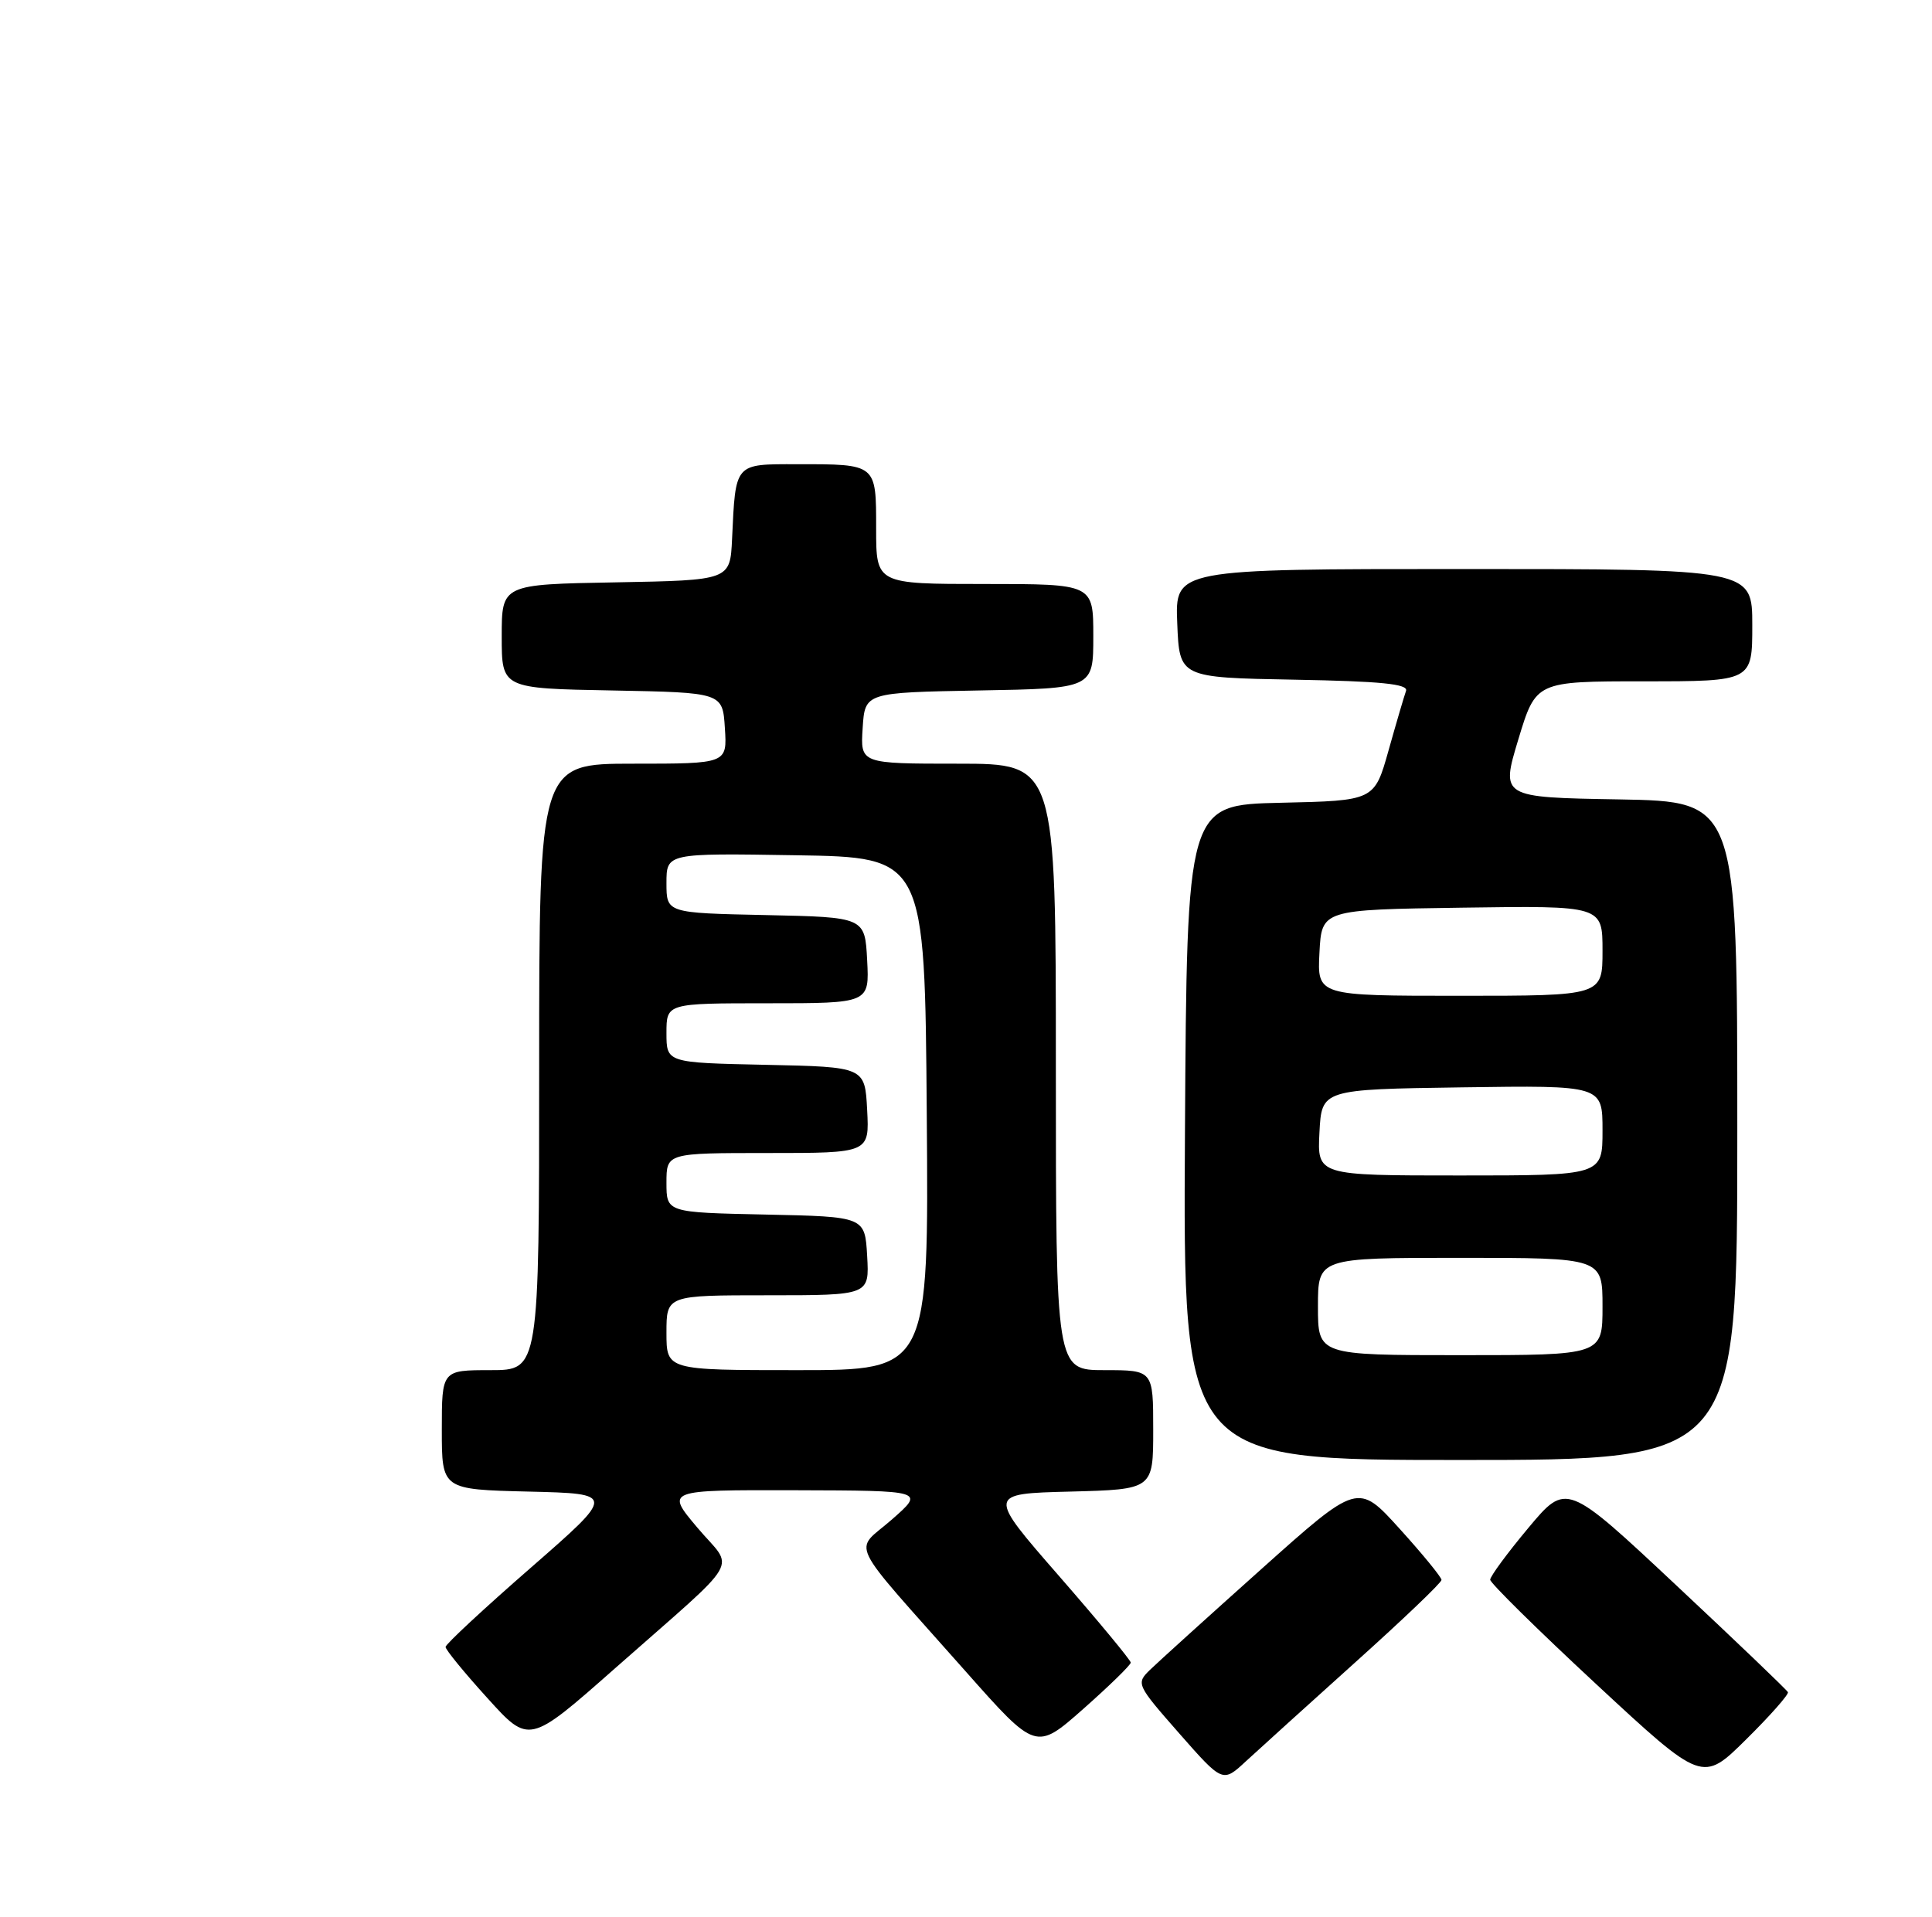 <?xml version="1.0" encoding="UTF-8" standalone="no"?>
<!DOCTYPE svg PUBLIC "-//W3C//DTD SVG 1.1//EN" "http://www.w3.org/Graphics/SVG/1.1/DTD/svg11.dtd" >
<svg xmlns="http://www.w3.org/2000/svg" xmlns:xlink="http://www.w3.org/1999/xlink" version="1.1" viewBox="0 0 258 256">
 <g >
 <path fill="currentColor"
d=" M 181.00 222.01 C 187.32 216.33 192.50 211.39 192.50 211.02 C 192.50 210.66 189.99 207.59 186.92 204.20 C 181.34 198.03 181.34 198.03 168.42 209.59 C 161.31 215.95 154.64 221.99 153.58 223.02 C 151.69 224.86 151.76 225.00 157.47 231.51 C 163.28 238.12 163.28 238.12 166.39 235.23 C 168.10 233.65 174.68 227.70 181.00 222.01 Z  M 238.76 226.01 C 238.62 225.71 231.90 219.28 223.84 211.73 C 209.18 197.99 209.18 197.99 204.09 204.08 C 201.29 207.43 199.00 210.54 199.00 210.99 C 199.00 211.43 205.38 217.72 213.17 224.95 C 227.34 238.10 227.34 238.10 233.18 232.32 C 236.39 229.15 238.90 226.30 238.76 226.01 Z  M 151.00 222.06 C 151.00 221.74 146.69 216.54 141.42 210.49 C 131.84 199.50 131.84 199.50 142.92 199.22 C 154.00 198.93 154.00 198.93 154.00 190.97 C 154.00 183.00 154.00 183.00 147.50 183.00 C 141.00 183.00 141.00 183.00 141.00 142.50 C 141.00 102.00 141.00 102.00 127.95 102.00 C 114.89 102.00 114.89 102.00 115.20 97.25 C 115.50 92.50 115.50 92.50 130.75 92.22 C 146.00 91.95 146.00 91.95 146.00 84.97 C 146.00 78.00 146.00 78.00 131.50 78.00 C 117.00 78.00 117.00 78.00 117.00 70.61 C 117.00 61.92 117.10 62.00 106.44 62.00 C 98.03 62.00 98.24 61.76 97.76 72.00 C 97.50 77.50 97.50 77.50 82.25 77.78 C 67.00 78.05 67.00 78.05 67.00 85.00 C 67.00 91.95 67.00 91.95 81.75 92.22 C 96.50 92.50 96.50 92.50 96.80 97.25 C 97.11 102.00 97.11 102.00 84.55 102.00 C 72.00 102.00 72.00 102.00 72.00 142.50 C 72.00 183.00 72.00 183.00 65.50 183.00 C 59.00 183.00 59.00 183.00 59.00 190.97 C 59.00 198.94 59.00 198.94 70.61 199.22 C 82.21 199.50 82.21 199.50 70.86 209.41 C 64.61 214.86 59.50 219.61 59.50 219.97 C 59.50 220.34 62.01 223.41 65.08 226.79 C 70.65 232.96 70.65 232.96 82.08 222.87 C 99.52 207.47 98.08 209.91 93.13 204.04 C 88.88 199.00 88.88 199.00 106.19 199.04 C 123.50 199.09 123.50 199.09 119.09 202.96 C 113.99 207.44 112.81 205.01 128.95 223.23 C 138.34 233.83 138.34 233.83 144.67 228.24 C 148.15 225.16 151.00 222.38 151.00 222.06 Z  M 232.00 151.02 C 232.00 107.05 232.00 107.05 216.21 106.77 C 200.42 106.50 200.42 106.50 202.76 98.75 C 205.11 91.00 205.11 91.00 219.55 91.00 C 234.00 91.00 234.00 91.00 234.00 83.50 C 234.00 76.00 234.00 76.00 195.46 76.00 C 156.91 76.00 156.91 76.00 157.21 83.25 C 157.50 90.50 157.50 90.50 172.85 90.78 C 184.42 90.99 188.09 91.35 187.76 92.28 C 187.52 92.95 186.47 96.52 185.43 100.22 C 183.54 106.94 183.54 106.94 171.02 107.22 C 158.50 107.50 158.50 107.50 158.24 151.25 C 157.98 195.00 157.98 195.00 194.99 195.00 C 232.00 195.00 232.00 195.00 232.00 151.02 Z  M 89.00 178.00 C 89.00 173.00 89.00 173.00 102.55 173.00 C 116.10 173.00 116.10 173.00 115.80 167.75 C 115.50 162.50 115.50 162.50 102.25 162.22 C 89.00 161.94 89.00 161.94 89.00 157.97 C 89.00 154.00 89.00 154.00 102.55 154.00 C 116.10 154.00 116.10 154.00 115.80 148.25 C 115.50 142.50 115.50 142.50 102.25 142.22 C 89.00 141.94 89.00 141.94 89.00 137.97 C 89.00 134.00 89.00 134.00 102.55 134.00 C 116.10 134.00 116.10 134.00 115.80 128.25 C 115.50 122.50 115.50 122.50 102.25 122.22 C 89.00 121.94 89.00 121.94 89.00 117.95 C 89.00 113.95 89.00 113.95 106.25 114.23 C 123.50 114.50 123.50 114.50 123.76 148.75 C 124.03 183.00 124.03 183.00 106.51 183.00 C 89.00 183.00 89.00 183.00 89.00 178.00 Z  M 176.00 174.50 C 176.00 168.00 176.00 168.00 195.00 168.00 C 214.00 168.00 214.00 168.00 214.00 174.50 C 214.00 181.00 214.00 181.00 195.00 181.00 C 176.00 181.00 176.00 181.00 176.00 174.50 Z  M 176.20 151.25 C 176.50 145.50 176.50 145.50 195.25 145.23 C 214.00 144.96 214.00 144.96 214.00 150.98 C 214.00 157.00 214.00 157.00 194.95 157.00 C 175.90 157.00 175.90 157.00 176.20 151.25 Z  M 176.20 127.25 C 176.50 121.50 176.50 121.50 195.25 121.23 C 214.00 120.96 214.00 120.96 214.00 126.98 C 214.00 133.00 214.00 133.00 194.95 133.00 C 175.90 133.00 175.90 133.00 176.20 127.25 Z "/>
</g>
</svg>